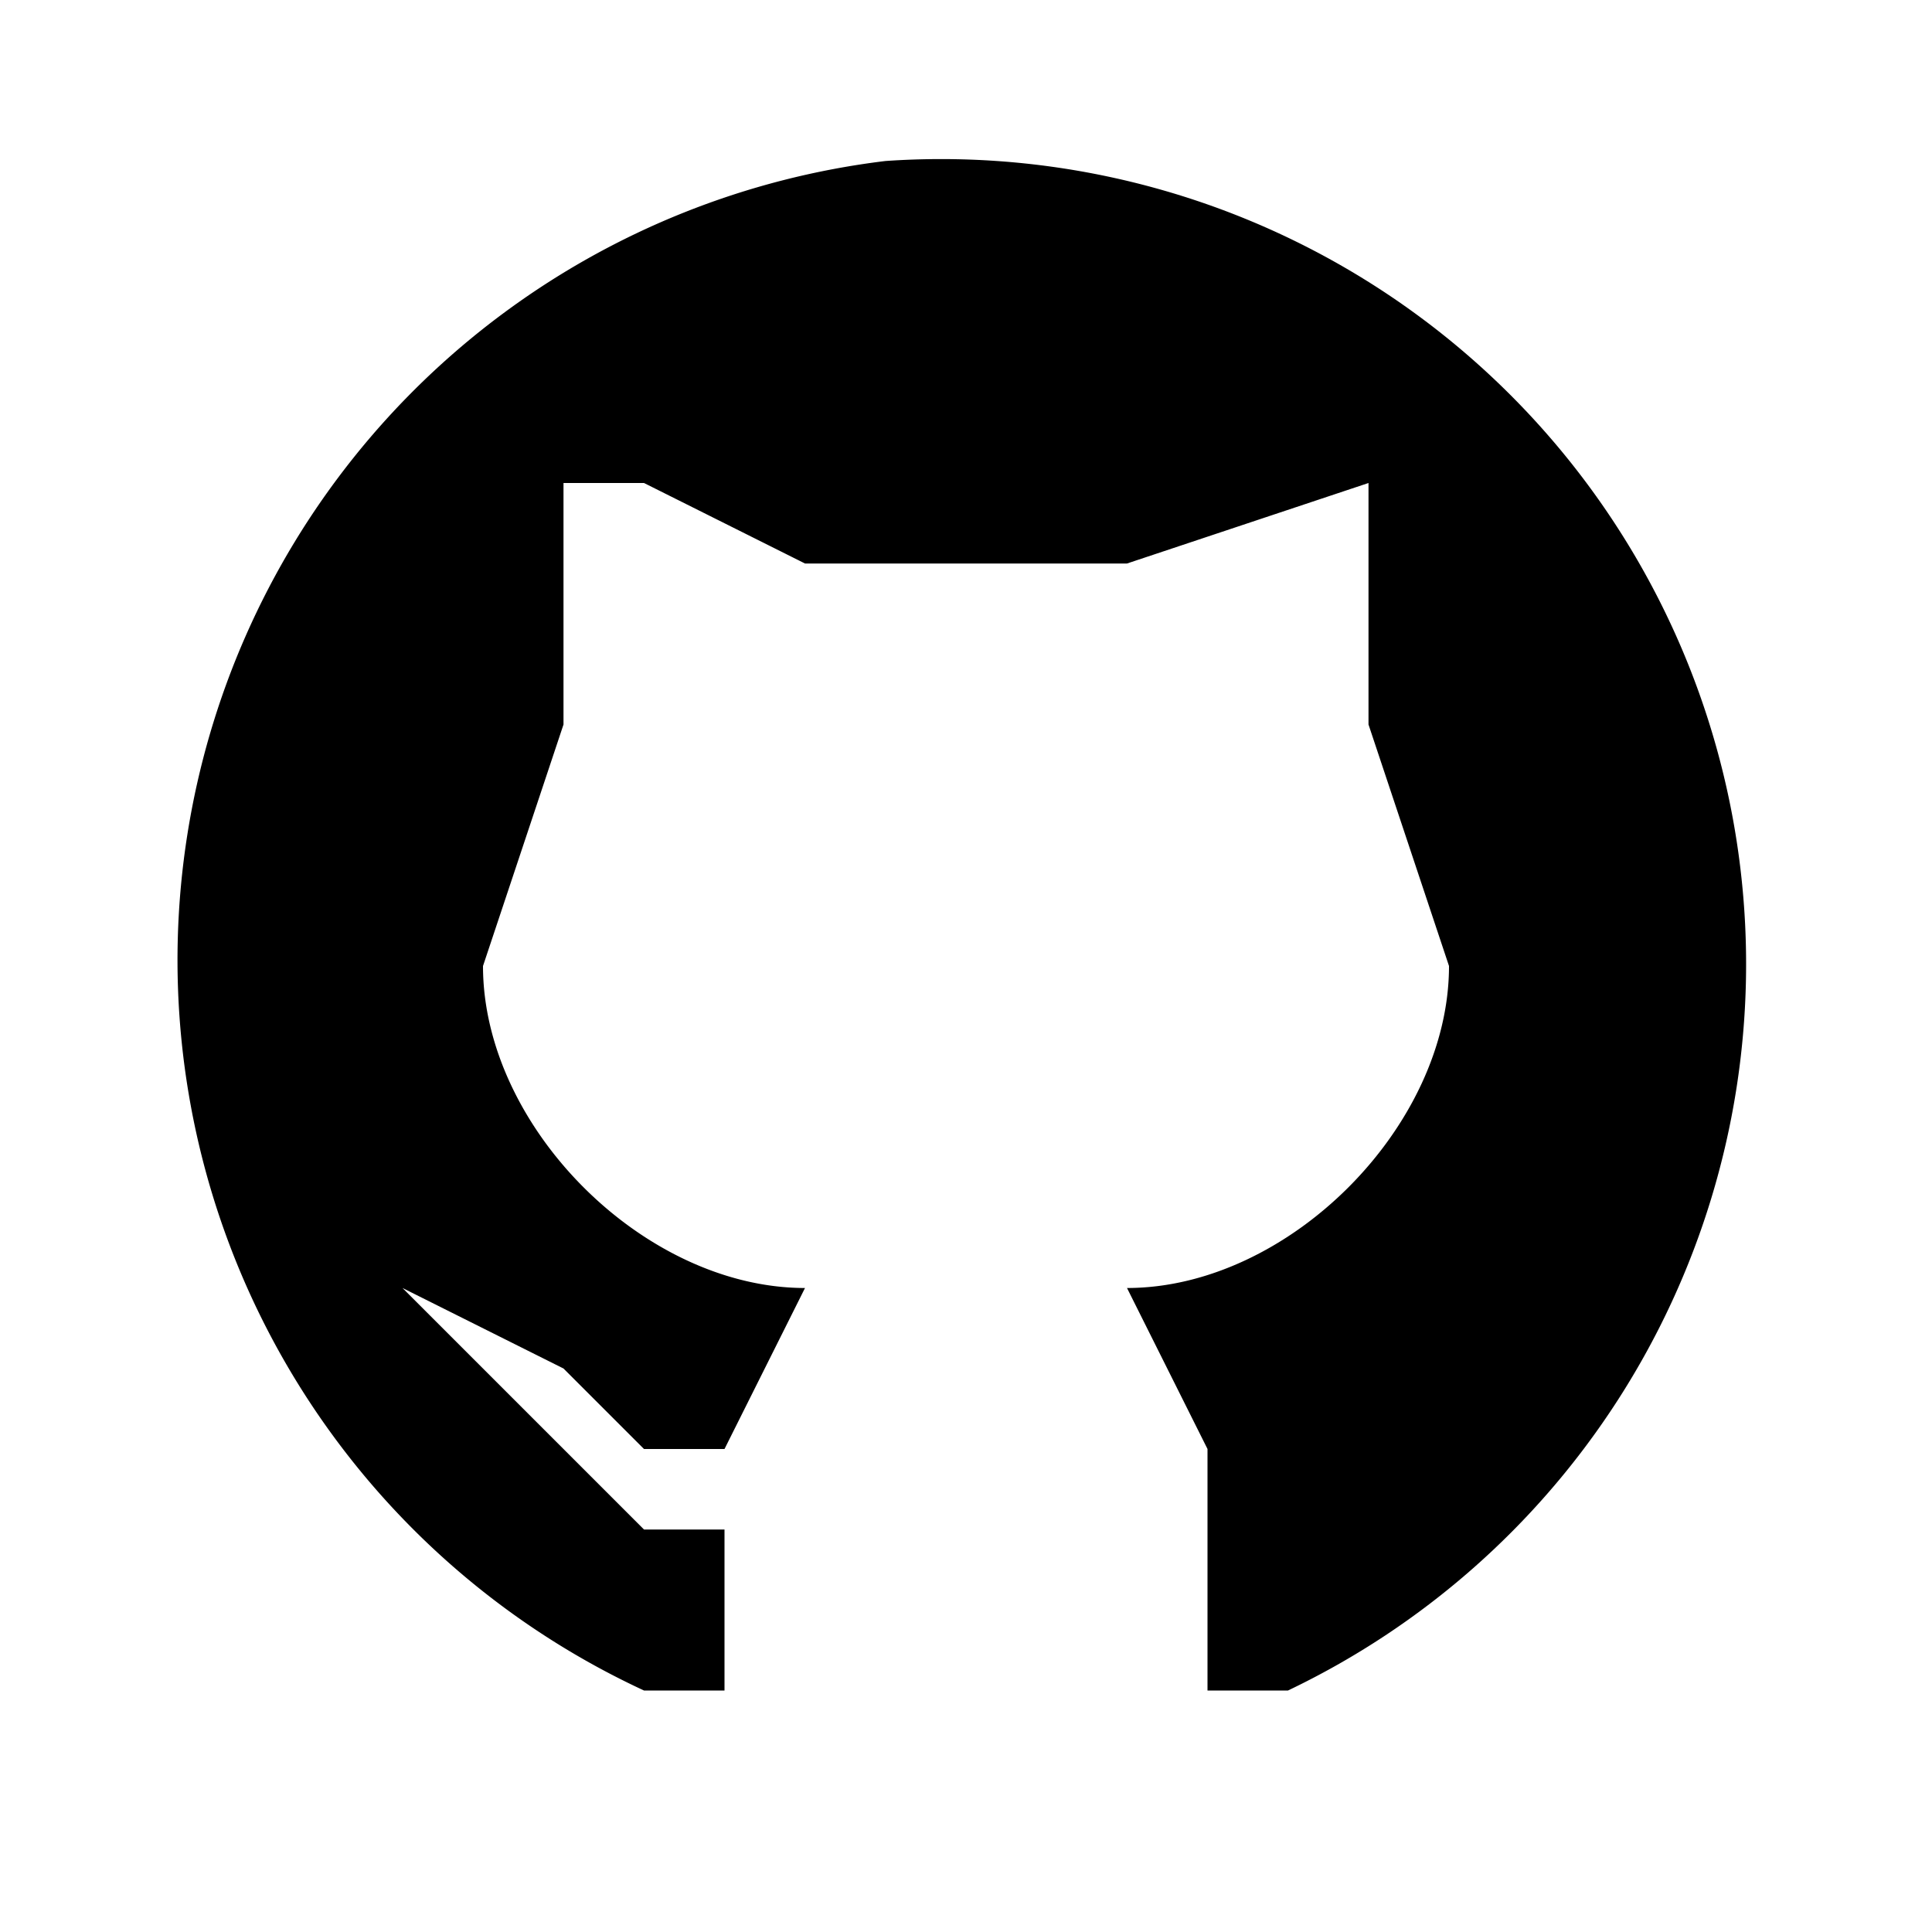 <svg xmlns="http://www.w3.org/2000/svg" width="24" height="24"><path d="M11 2a10 10 0 0 0-3 19h1v-2H8l-2-2-1-1 2 1 1 1h1l1-2c-2 0-4-2-4-4l1-3V6h1l2 1h4l3-1v3l1 3c0 2-2 4-4 4l1 2v3h1a10 10 0 0 0-5-19z"/></svg>